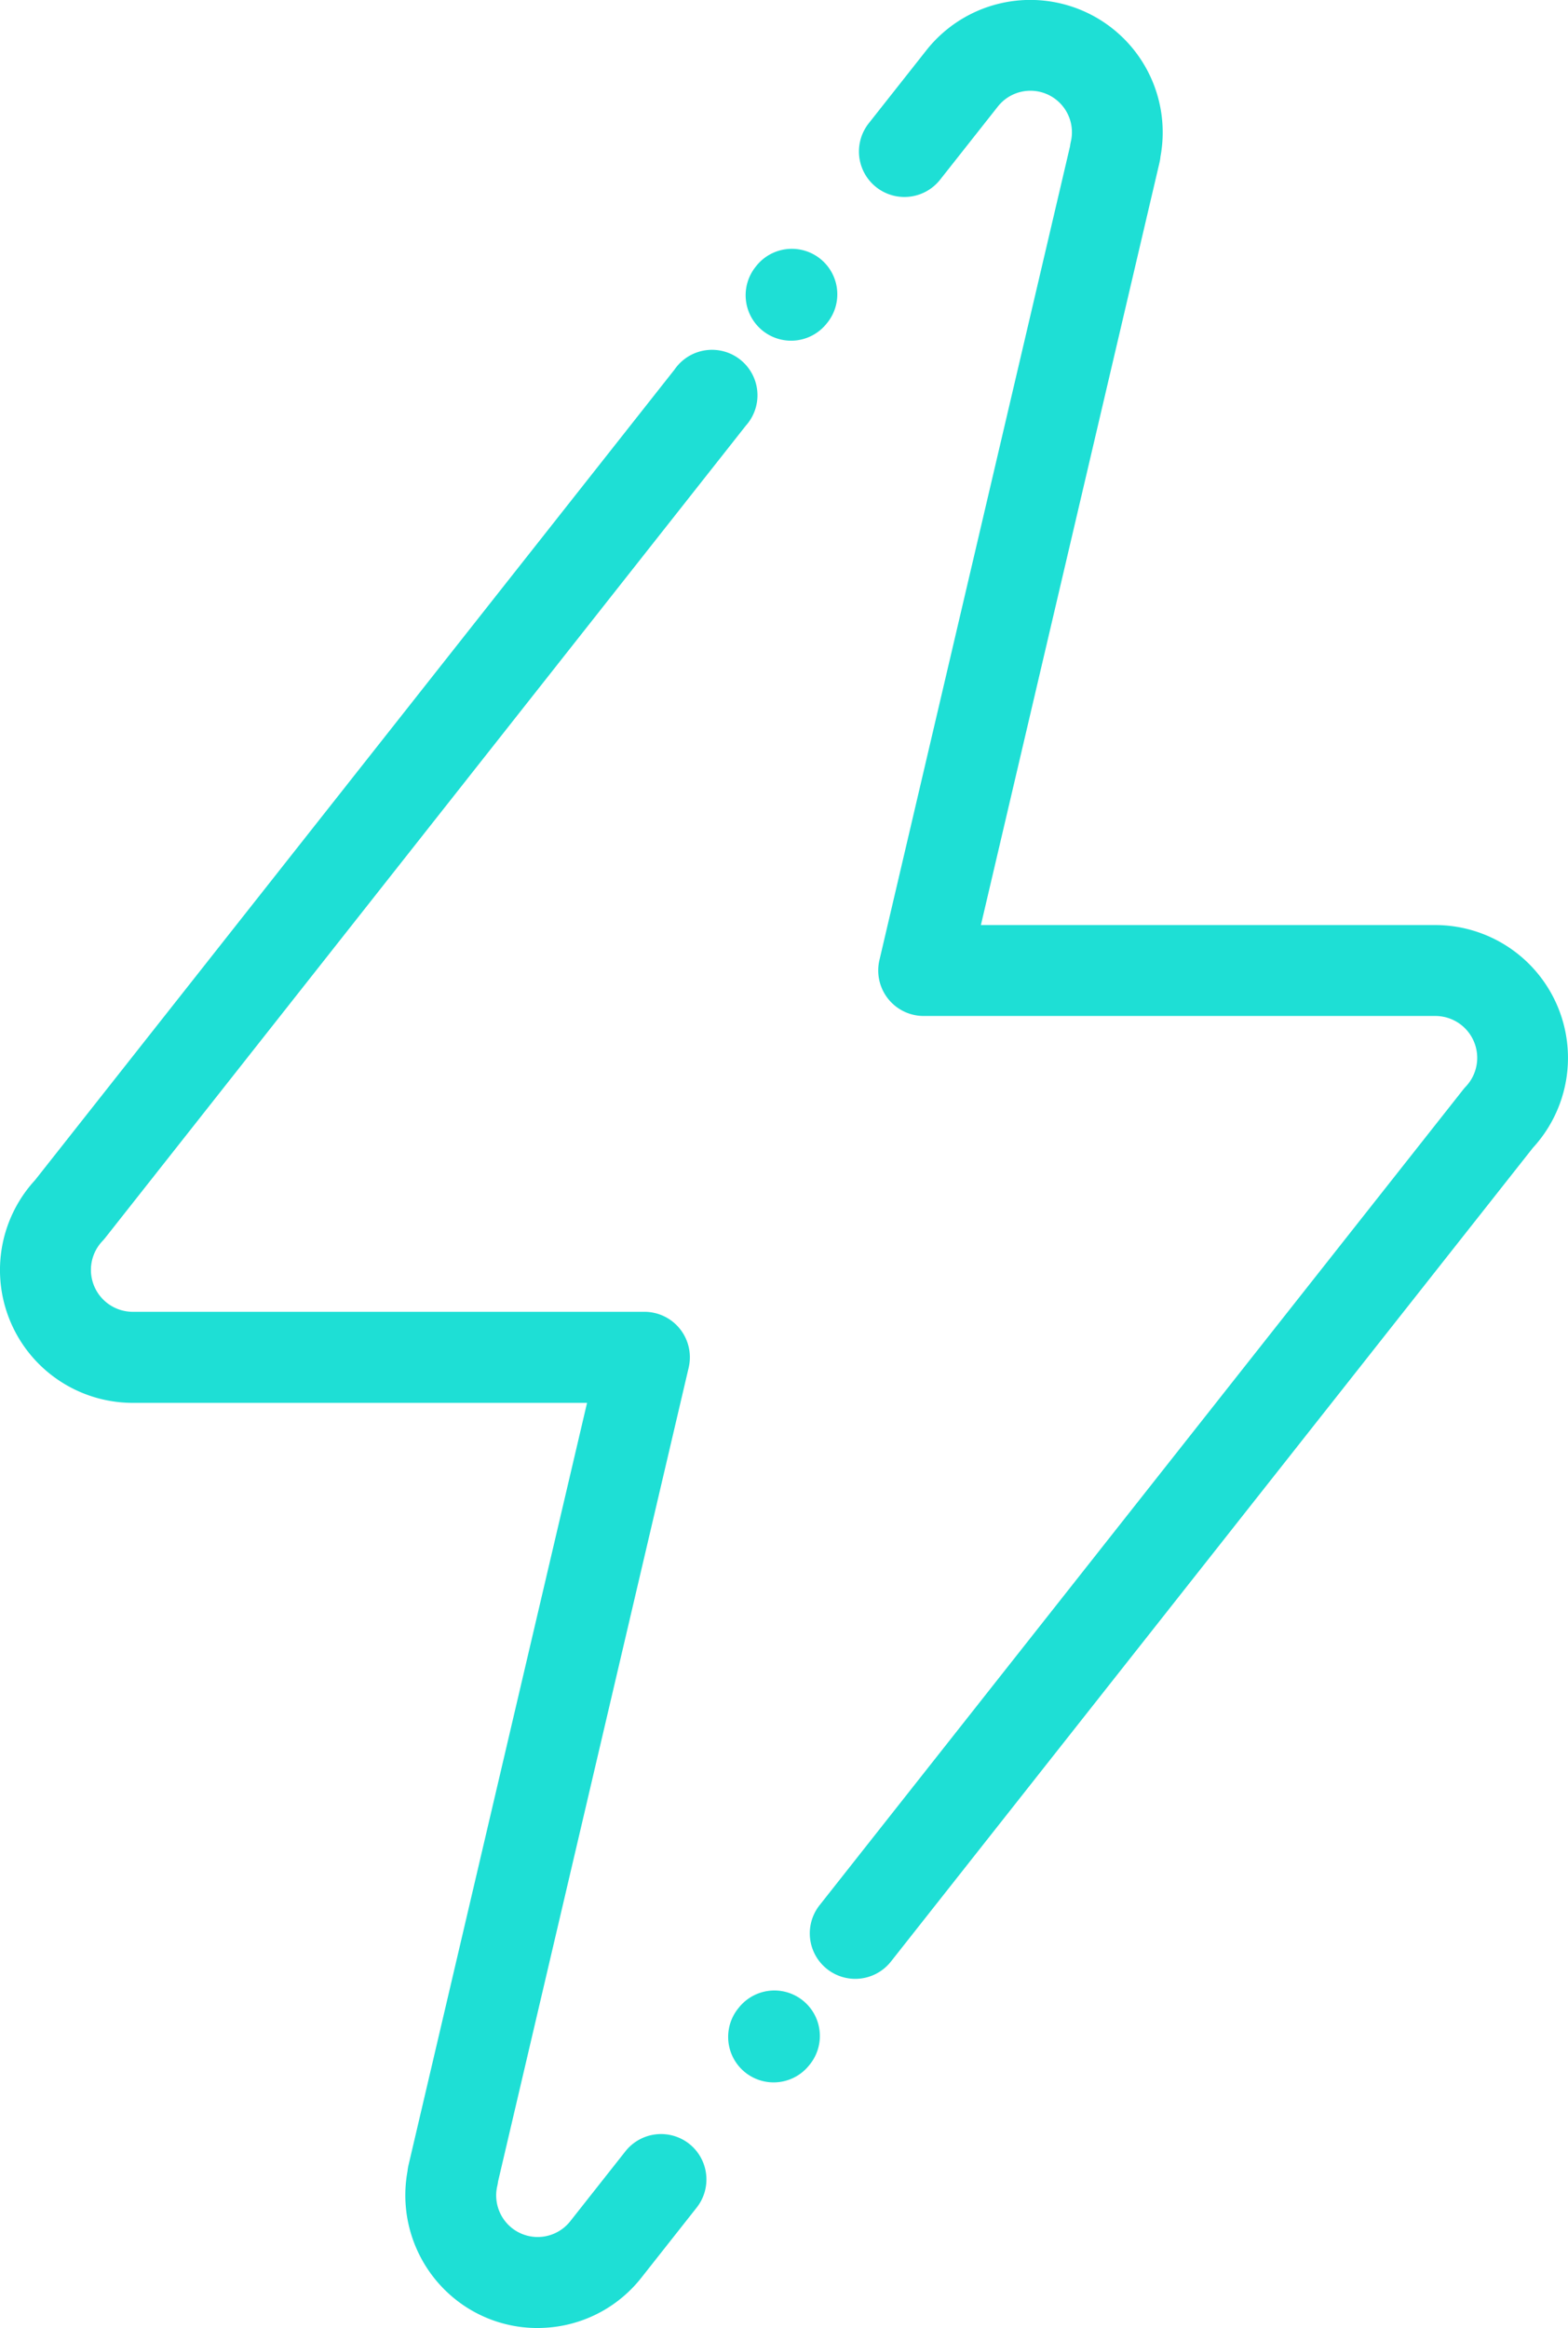 <svg xmlns="http://www.w3.org/2000/svg" width="36.496" height="54.175" viewBox="0 0 36.496 54.175"><defs><style>.a{fill:#1edfd5;}</style></defs><g transform="translate(-0.5 0.001)"><path class="a" d="M164.922,56.623a1.058,1.058,0,0,0,1.486-.176l.018-.022a1.058,1.058,0,0,0-1.663-1.309l-.017.022A1.058,1.058,0,0,0,164.922,56.623Zm0,0" transform="translate(-146.664 -48.923)"/><path class="a" d="M16.542,119.168a1.058,1.058,0,0,0-1.486.175l-1.283,1.626a.966.966,0,0,1-1.357.159.97.97,0,0,1-.342-.978.961.961,0,0,0,.019-.107l4.436-18.937a1.058,1.058,0,0,0-1.03-1.3H3.591a.975.975,0,0,1-.706-1.647c.023-.024.044-.049.065-.075l14.91-18.9A1.058,1.058,0,1,0,16.2,77.879L1.316,96.741a3.091,3.091,0,0,0,2.275,5.184H14.164l-4.157,17.744a1.078,1.078,0,0,0-.022.136,3.1,3.1,0,0,0,1.119,2.985,3.058,3.058,0,0,0,1.9.664,3.2,3.2,0,0,0,.365-.021,3.063,3.063,0,0,0,2.06-1.151l1.283-1.626A1.058,1.058,0,0,0,16.542,119.168Zm0,0" transform="translate(0 -69.28)"/><path class="a" d="M193.195,21.526H182.621l4.157-17.744a.964.964,0,0,0,.022-.136,3.082,3.082,0,0,0-5.448-2.477l-1.342,1.7a1.058,1.058,0,0,0,1.662,1.311l1.342-1.7a.966.966,0,0,1,1.7.818,1.068,1.068,0,0,0-.019.107l-4.436,18.937a1.059,1.059,0,0,0,1.03,1.3h11.908a.974.974,0,0,1,.706,1.647c-.023.024-.044.049-.064.075L178.866,44.335a1.058,1.058,0,1,0,1.661,1.311L195.469,26.71a3.091,3.091,0,0,0-2.275-5.184Zm0,0" transform="translate(-159.29 0)"/><path class="a" d="M162.407,437.994a1.058,1.058,0,0,0-1.486.173l-.018.022a1.058,1.058,0,1,0,1.659,1.314l.018-.022A1.058,1.058,0,0,0,162.407,437.994Zm0,0" transform="translate(-143.226 -391.446)"/></g></svg>